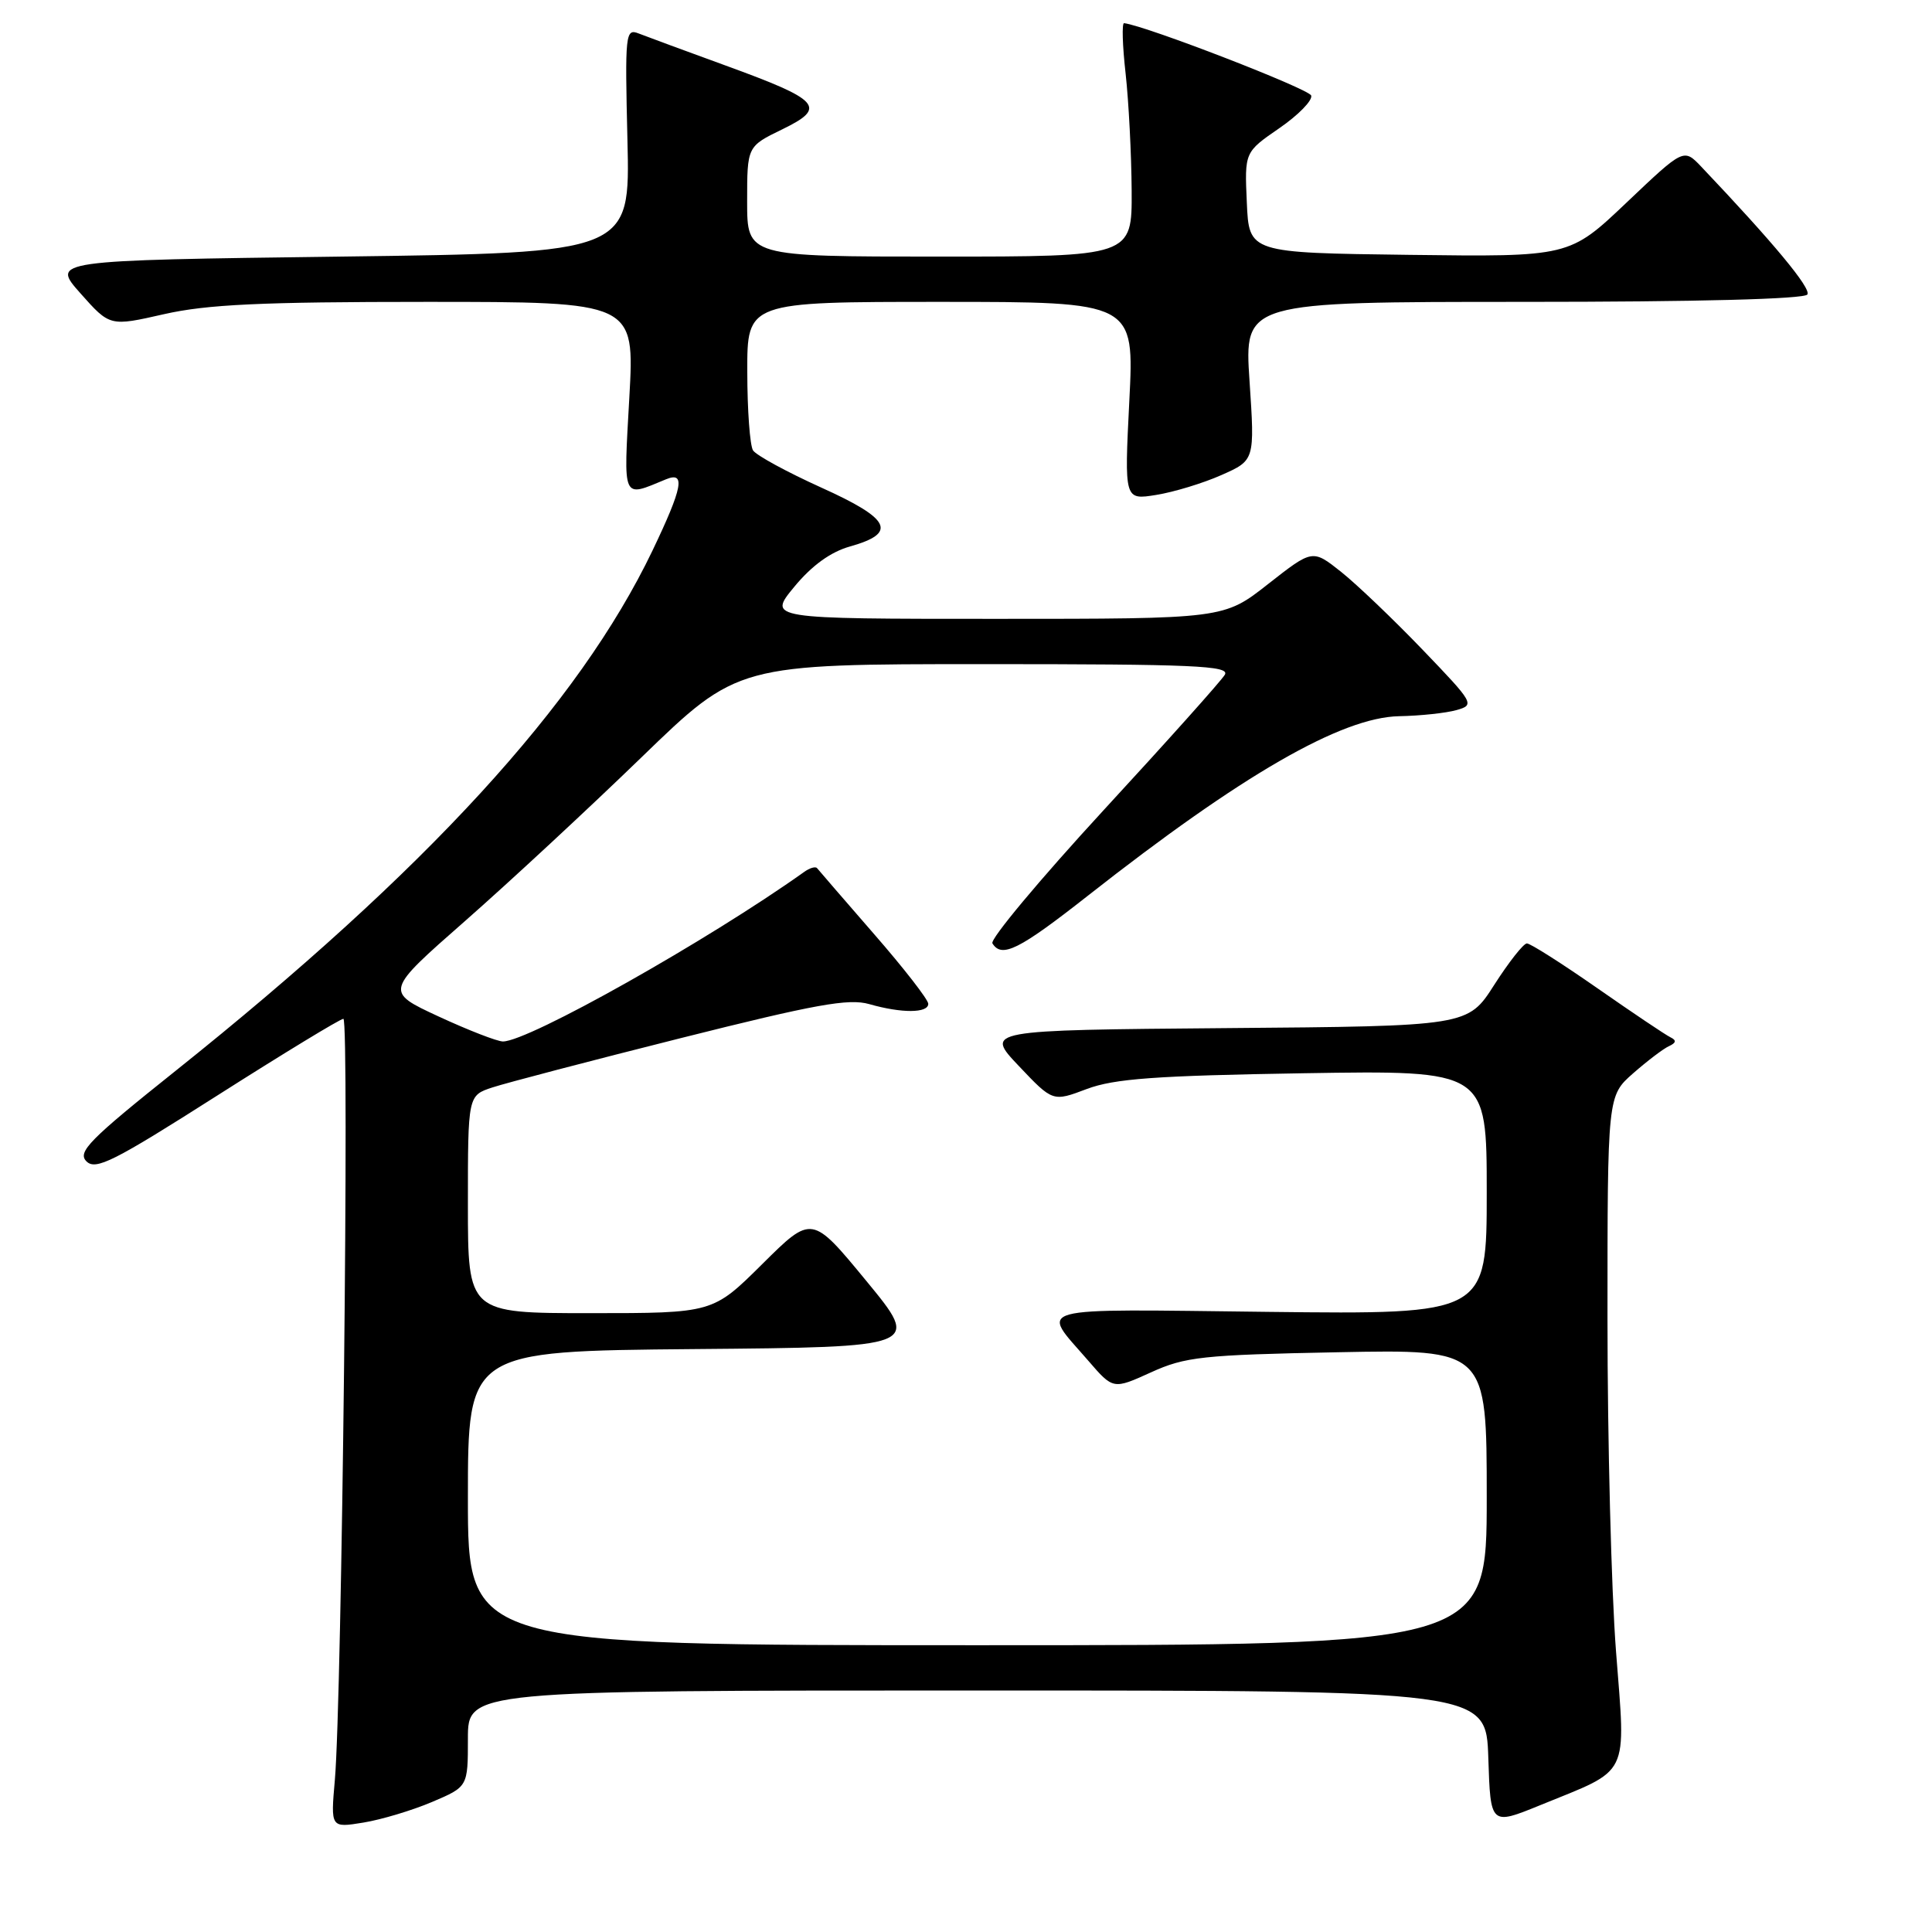<?xml version="1.0" encoding="UTF-8" standalone="no"?>
<!DOCTYPE svg PUBLIC "-//W3C//DTD SVG 1.1//EN" "http://www.w3.org/Graphics/SVG/1.1/DTD/svg11.dtd" >
<svg xmlns="http://www.w3.org/2000/svg" xmlns:xlink="http://www.w3.org/1999/xlink" version="1.1" viewBox="0 0 256 256">
 <g >
 <path fill="currentColor"
d=" M 57.25 238.77 C 62.00 236.75 62.00 236.75 62.00 230.38 C 62.00 224.00 62.00 224.00 129.46 224.00 C 196.92 224.00 196.92 224.00 197.21 232.94 C 197.50 241.88 197.50 241.88 204.10 239.19 C 216.12 234.29 215.43 235.71 214.13 218.81 C 213.51 210.78 213.00 190.93 213.00 174.71 C 213.00 145.21 213.00 145.21 216.40 142.22 C 218.27 140.58 220.41 138.95 221.15 138.62 C 222.11 138.18 222.16 137.84 221.35 137.45 C 220.72 137.15 216.36 134.22 211.67 130.95 C 206.98 127.68 202.77 125.00 202.32 125.01 C 201.87 125.01 199.93 127.48 198.00 130.49 C 194.50 135.97 194.50 135.97 162.50 136.23 C 130.50 136.50 130.50 136.50 135.00 141.25 C 139.50 146.00 139.50 146.00 144.00 144.30 C 147.65 142.93 153.09 142.53 172.75 142.21 C 197.00 141.82 197.00 141.82 197.00 157.99 C 197.00 174.16 197.00 174.16 168.10 173.83 C 135.95 173.46 137.85 172.95 144.21 180.31 C 147.50 184.12 147.50 184.12 152.50 181.85 C 157.04 179.78 159.31 179.53 177.25 179.18 C 197.00 178.79 197.00 178.79 197.00 198.40 C 197.00 218.00 197.00 218.00 129.50 218.00 C 62.00 218.00 62.00 218.00 62.00 198.51 C 62.00 179.03 62.00 179.03 92.01 178.76 C 122.01 178.50 122.01 178.50 114.80 169.74 C 107.58 160.97 107.58 160.97 101.01 167.49 C 94.45 174.00 94.45 174.00 78.22 174.00 C 62.00 174.00 62.00 174.00 62.00 159.58 C 62.00 145.16 62.00 145.16 65.25 144.09 C 67.04 143.50 78.26 140.56 90.19 137.56 C 108.05 133.07 112.46 132.27 115.18 133.05 C 119.47 134.28 123.00 134.26 123.00 133.01 C 123.00 132.46 119.77 128.30 115.81 123.76 C 111.86 119.22 108.47 115.29 108.27 115.04 C 108.07 114.78 107.29 115.00 106.55 115.54 C 93.80 124.62 70.03 138.00 66.64 138.00 C 65.89 138.00 62.05 136.51 58.12 134.69 C 50.98 131.38 50.98 131.38 61.62 122.04 C 67.47 116.90 77.99 107.14 85.00 100.35 C 97.75 88.00 97.75 88.00 130.42 88.00 C 158.13 88.00 162.98 88.21 162.30 89.40 C 161.86 90.17 154.61 98.27 146.19 107.40 C 137.78 116.54 131.16 124.46 131.50 125.00 C 132.74 127.00 135.02 125.86 144.17 118.67 C 164.51 102.68 177.75 95.05 185.39 94.90 C 188.20 94.85 191.62 94.48 193.00 94.09 C 195.44 93.40 195.32 93.19 188.50 86.09 C 184.65 82.08 179.79 77.44 177.71 75.78 C 173.92 72.77 173.92 72.77 168.04 77.38 C 162.17 82.00 162.17 82.00 131.95 82.00 C 101.74 82.00 101.74 82.00 105.25 77.75 C 107.57 74.94 110.06 73.13 112.63 72.41 C 118.96 70.63 118.04 68.76 108.81 64.60 C 104.26 62.54 100.20 60.33 99.78 59.68 C 99.37 59.03 99.02 54.34 99.02 49.25 C 99.00 40.00 99.00 40.00 124.65 40.00 C 150.31 40.00 150.31 40.00 149.64 53.13 C 148.98 66.26 148.98 66.26 153.20 65.58 C 155.52 65.21 159.41 64.03 161.84 62.95 C 166.27 60.99 166.27 60.99 165.57 50.50 C 164.87 40.00 164.87 40.00 201.87 40.00 C 224.89 40.00 239.11 39.63 239.49 39.02 C 240.00 38.19 234.98 32.15 225.41 22.07 C 223.10 19.65 223.10 19.65 215.53 26.84 C 207.95 34.04 207.95 34.04 186.73 33.77 C 165.50 33.50 165.50 33.50 165.21 26.83 C 164.91 20.16 164.91 20.16 169.51 16.99 C 172.04 15.25 173.94 13.30 173.74 12.66 C 173.46 11.78 151.89 3.43 148.95 3.07 C 148.64 3.03 148.73 6.04 149.15 9.75 C 149.56 13.46 149.92 20.44 149.95 25.25 C 150.00 34.00 150.00 34.00 124.50 34.00 C 99.00 34.00 99.00 34.00 99.00 26.70 C 99.00 19.40 99.00 19.40 103.65 17.14 C 109.63 14.23 108.76 13.27 96.00 8.63 C 90.78 6.73 85.66 4.84 84.64 4.44 C 82.87 3.74 82.80 4.41 83.14 18.60 C 83.50 33.50 83.50 33.50 45.14 34.00 C 6.78 34.50 6.78 34.50 10.67 38.88 C 14.56 43.26 14.56 43.26 21.73 41.63 C 27.42 40.34 34.58 40.00 56.50 40.00 C 84.10 40.00 84.10 40.00 83.39 52.66 C 82.62 66.49 82.37 65.93 88.25 63.51 C 90.87 62.43 90.46 64.59 86.46 72.95 C 76.71 93.29 56.50 115.34 23.28 141.88 C 11.83 151.02 10.23 152.65 11.45 153.88 C 12.68 155.11 15.04 153.92 28.81 145.15 C 37.58 139.57 45.09 135.00 45.50 135.00 C 46.31 135.00 45.30 225.34 44.37 235.85 C 43.81 242.21 43.81 242.21 48.16 241.50 C 50.55 241.11 54.64 239.88 57.25 238.77 Z "/>
</g>
</svg>
